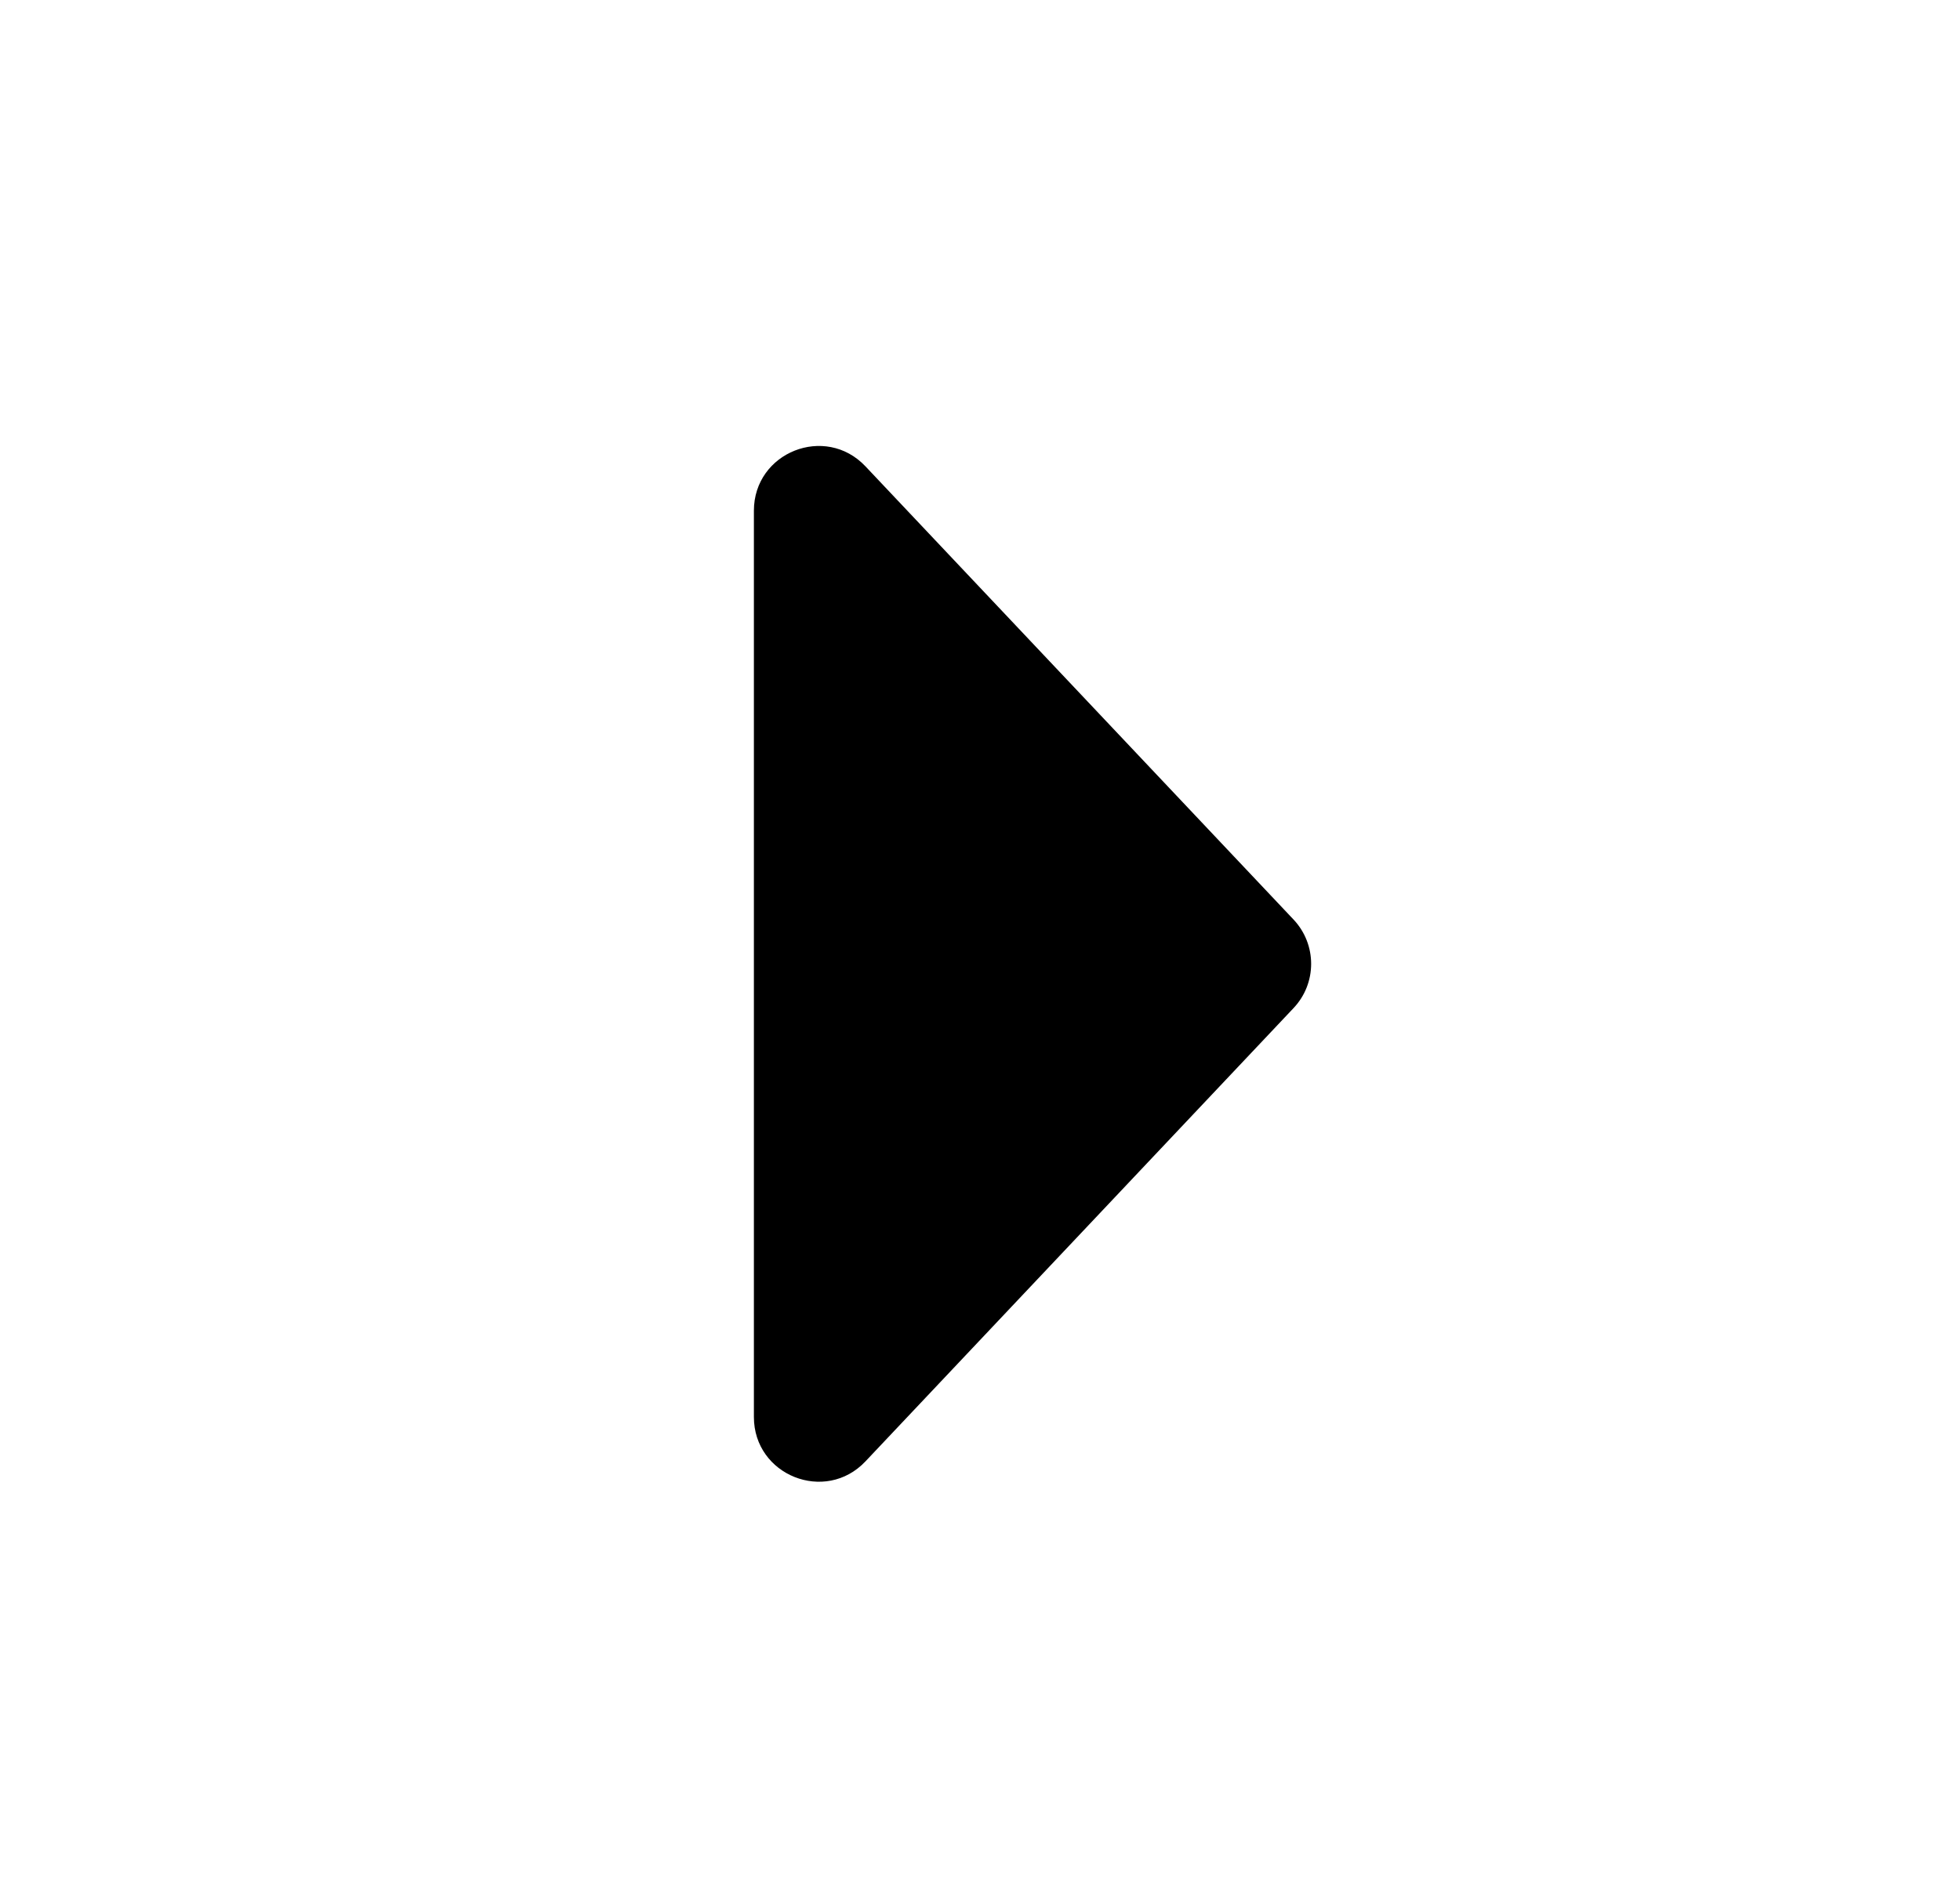 <svg viewBox="0 0 25 24" fill="currentColor" xmlns="http://www.w3.org/2000/svg">
<path d="M16.498 11.725C16.799 12.043 16.799 12.54 16.498 12.857L11.039 18.636C10.527 19.178 9.616 18.815 9.616 18.07L9.616 6.513C9.616 5.767 10.527 5.405 11.039 5.947L16.498 11.725Z" fill="currentColor"/>
</svg>
